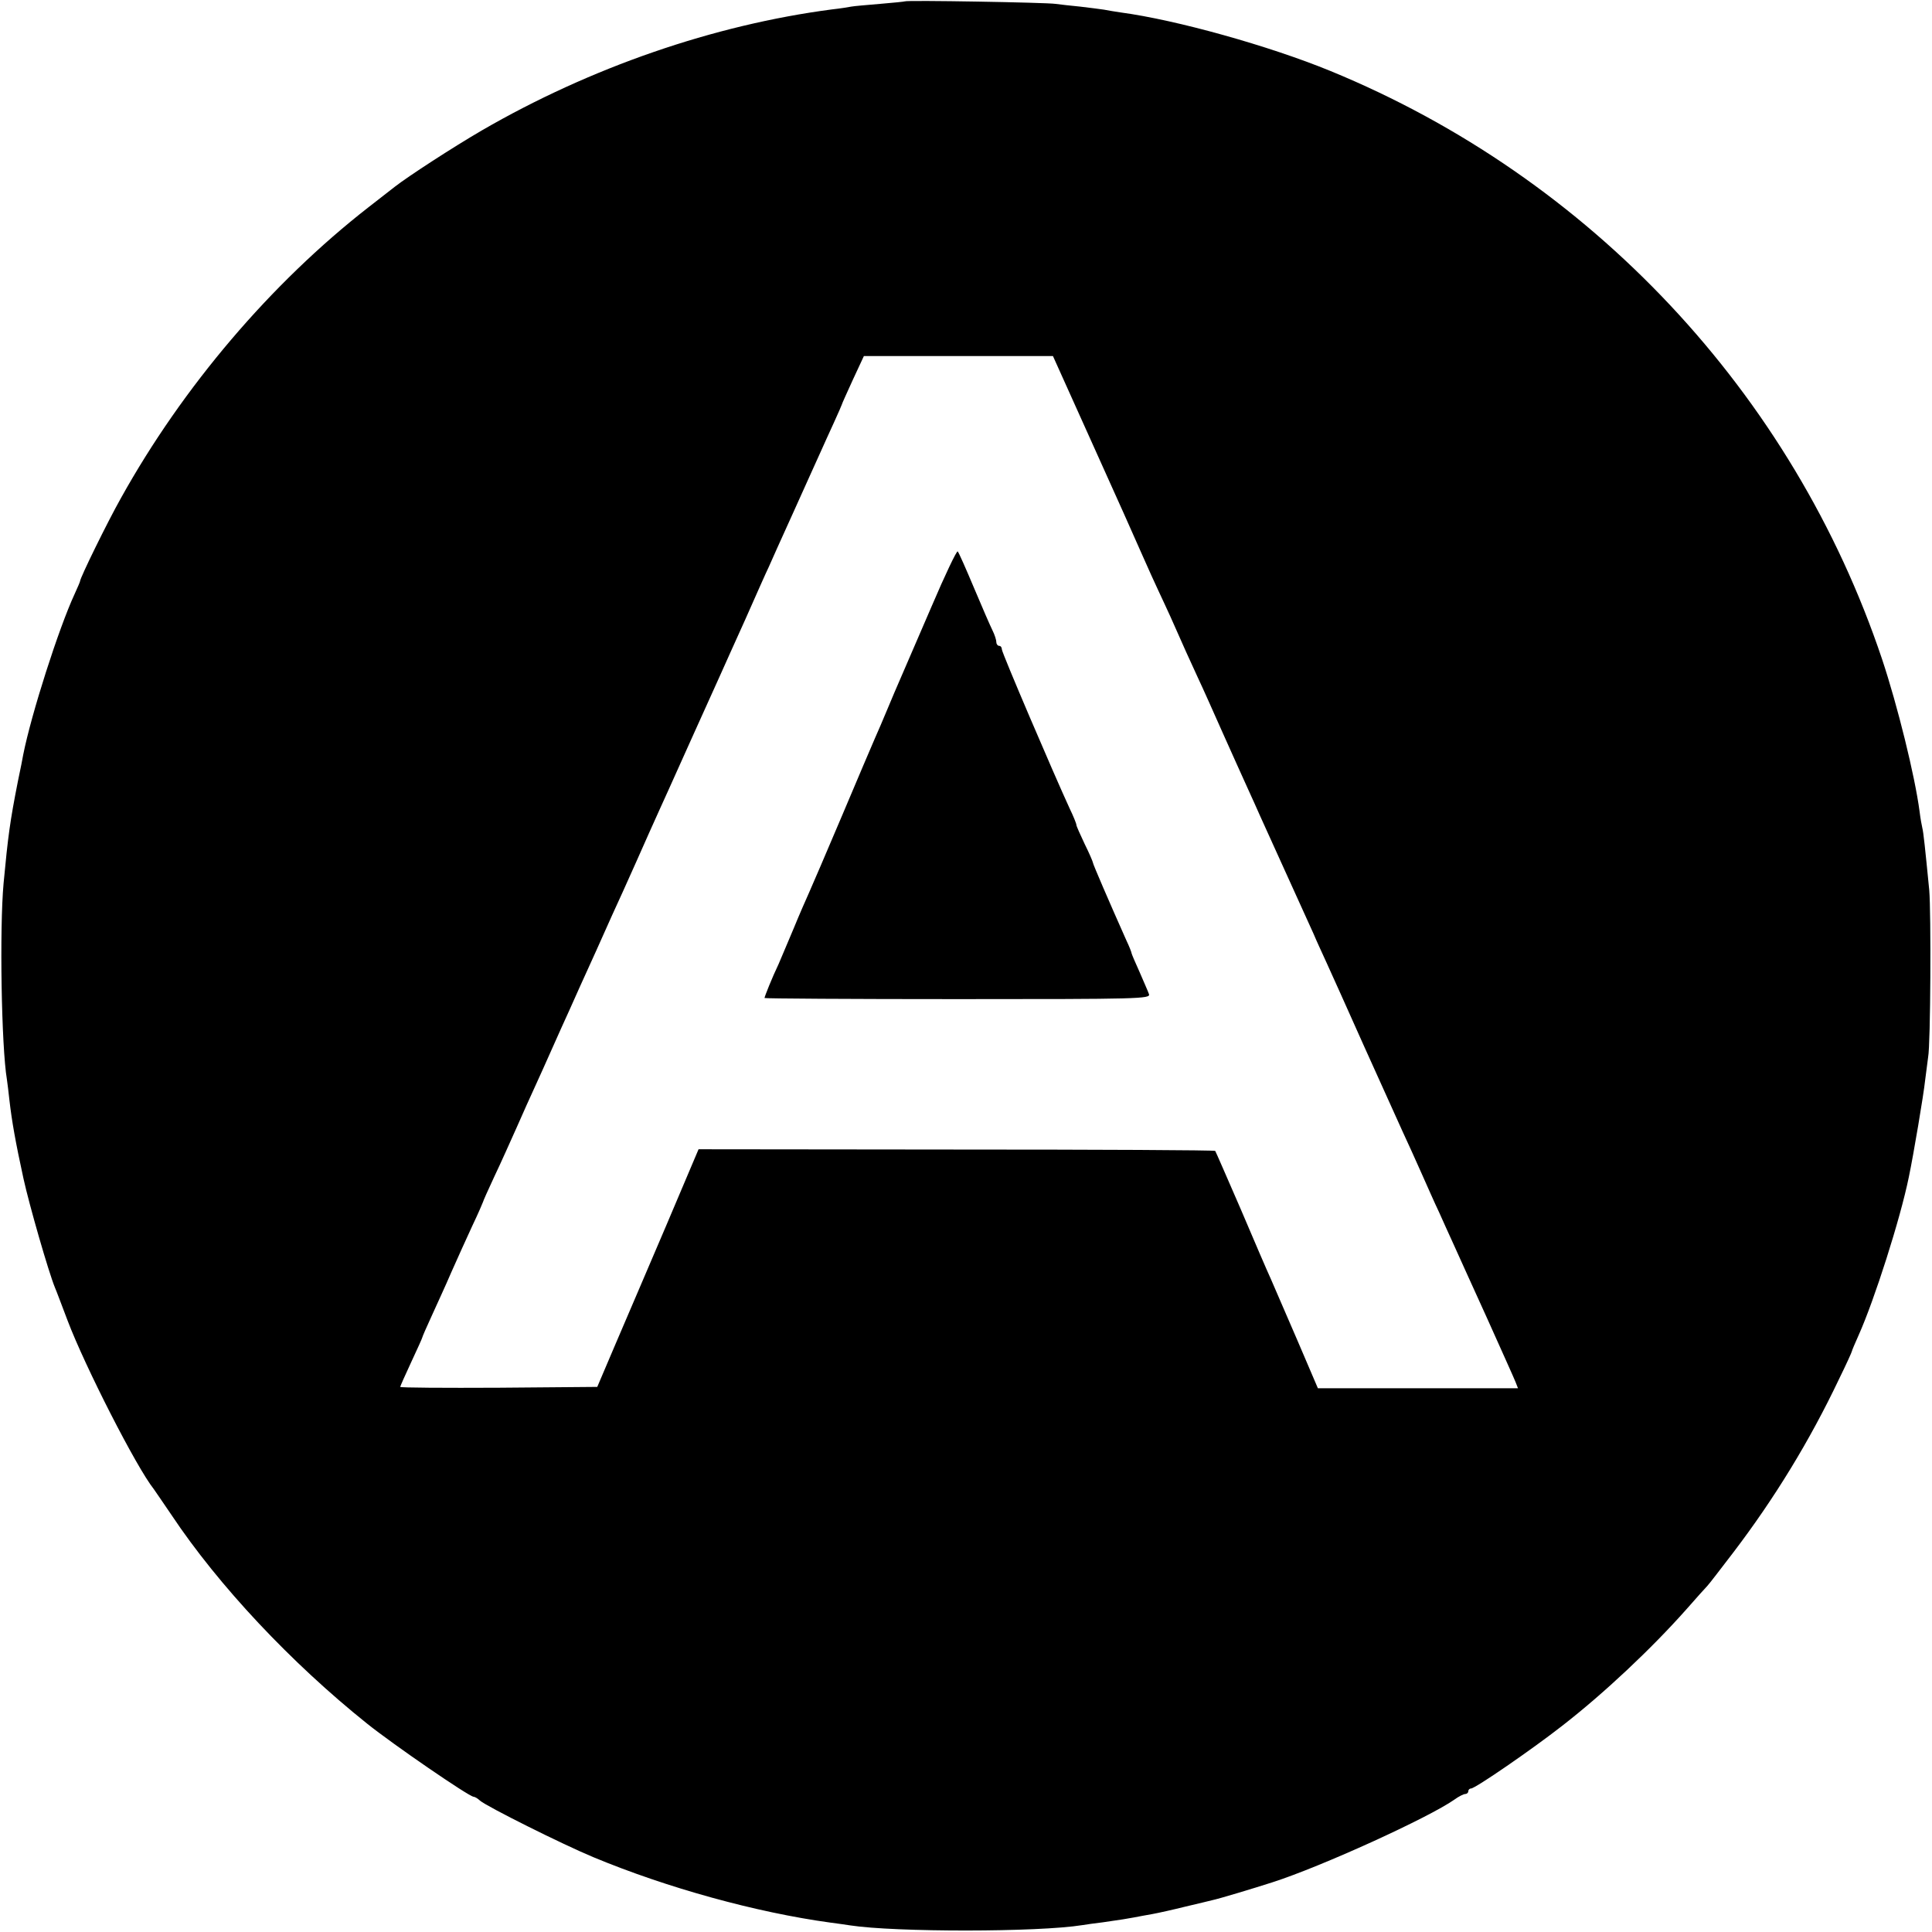 <?xml version="1.0" standalone="no"?>
<!DOCTYPE svg PUBLIC "-//W3C//DTD SVG 20010904//EN"
 "http://www.w3.org/TR/2001/REC-SVG-20010904/DTD/svg10.dtd">
<svg version="1.0" xmlns="http://www.w3.org/2000/svg"
 width="700pt" height="700pt" viewBox="0 0 700 700"
 preserveAspectRatio="xMidYMid meet">
<g transform="translate(0,700) scale(0.1,-0.1)"
fill="#000000" stroke="none">
<path d="M3278 6995 c-1 -1 -42 -5 -89 -9 -47 -4 -95 -8 -105 -10 -10 -2 -41
-7 -69 -10 -428 -56 -875 -210 -1270 -439 -103 -60 -265 -165 -315 -204 -8 -6
-51 -40 -95 -74 -353 -275 -673 -651 -897 -1054 -49 -87 -148 -289 -148 -301
0 -2 -9 -23 -20 -47 -57 -123 -157 -435 -186 -582 -2 -11 -10 -54 -19 -95 -29
-147 -36 -200 -52 -370 -15 -164 -8 -592 12 -711 2 -13 6 -46 9 -74 9 -78 22
-152 51 -285 21 -96 91 -339 114 -395 5 -11 25 -65 46 -120 63 -166 249 -531
312 -610 4 -6 34 -49 65 -95 170 -255 433 -535 708 -755 92 -74 370 -265 386
-265 4 0 15 -6 23 -14 26 -22 298 -158 411 -205 267 -111 589 -200 859 -237
25 -3 57 -8 71 -10 163 -25 682 -25 842 1 13 2 46 7 73 10 71 10 87 13 115 18
14 3 43 8 65 12 22 4 76 16 120 27 44 10 87 21 96 23 25 5 157 45 219 65 178
57 568 235 660 300 15 11 33 20 39 20 6 0 11 5 11 10 0 6 5 10 10 10 15 0 220
141 330 227 152 118 324 280 450 422 36 41 70 79 76 85 6 6 48 61 94 121 150
197 277 405 383 628 26 53 47 99 47 102 0 2 11 28 24 57 57 127 151 421 182
573 17 81 54 301 59 350 4 33 9 71 11 85 9 46 11 524 4 605 -15 153 -21 210
-25 225 -2 8 -7 35 -10 60 -17 129 -80 384 -136 552 -323 963 -1056 1744
-1999 2131 -222 91 -558 185 -760 212 -19 3 -46 7 -60 10 -13 2 -52 7 -86 11
-33 3 -74 8 -90 10 -32 5 -540 14 -546 9z m682 -1607 c80 -177 161 -358 180
-402 20 -45 45 -101 57 -126 12 -25 31 -67 44 -95 49 -111 68 -153 99 -220 18
-38 58 -128 90 -200 32 -71 72 -161 90 -200 17 -38 38 -83 45 -100 7 -16 38
-84 68 -150 73 -161 105 -232 127 -280 9 -22 30 -67 45 -100 15 -33 77 -170
137 -305 61 -135 124 -274 140 -310 17 -36 47 -103 68 -150 21 -47 49 -111 64
-142 14 -32 38 -84 52 -115 14 -32 69 -152 121 -267 52 -116 99 -220 104 -233
l9 -23 -363 0 -362 0 -74 173 c-41 94 -84 195 -96 222 -13 28 -62 142 -110
255 -49 113 -90 207 -92 210 -3 3 -425 5 -938 5 l-934 1 -117 -276 c-65 -151
-147 -345 -184 -430 l-66 -155 -357 -3 c-196 -1 -357 0 -357 3 0 2 18 43 40
90 22 47 40 87 40 89 0 2 15 37 34 78 18 40 51 111 71 158 21 47 55 123 76
168 22 46 39 86 39 87 0 2 18 43 41 92 23 48 59 129 81 178 22 50 51 115 65
145 14 30 42 93 63 140 21 47 49 110 63 140 13 30 57 127 97 215 39 88 83 185
97 215 46 103 52 115 96 215 25 55 56 125 70 155 22 50 142 315 187 415 10 22
50 112 90 200 39 88 77 174 85 190 7 17 48 107 90 200 42 94 86 190 97 215 11
25 33 73 49 108 16 35 29 65 29 66 0 2 18 42 40 90 l40 86 342 0 343 0 145
-322z"/>
<path d="M3375 4802 c-49 -114 -99 -229 -111 -257 -12 -27 -34 -79 -49 -115
-15 -36 -35 -83 -45 -105 -10 -22 -63 -148 -119 -280 -56 -132 -110 -258 -120
-280 -10 -22 -35 -79 -55 -128 -20 -48 -45 -106 -55 -130 -23 -48 -51 -118
-51 -123 0 -2 315 -4 700 -4 658 0 699 1 693 18 -3 9 -19 45 -34 80 -16 35
-29 66 -29 68 0 3 -8 24 -19 47 -62 139 -121 276 -121 281 0 3 -13 34 -30 68
-16 34 -30 65 -30 69 0 5 -11 32 -25 61 -58 126 -245 563 -245 575 0 7 -4 13
-10 13 -5 0 -10 6 -10 13 0 8 -6 27 -14 43 -8 16 -38 85 -67 154 -29 69 -55
128 -59 132 -3 5 -46 -85 -95 -200z"/>
</g>
</svg>
